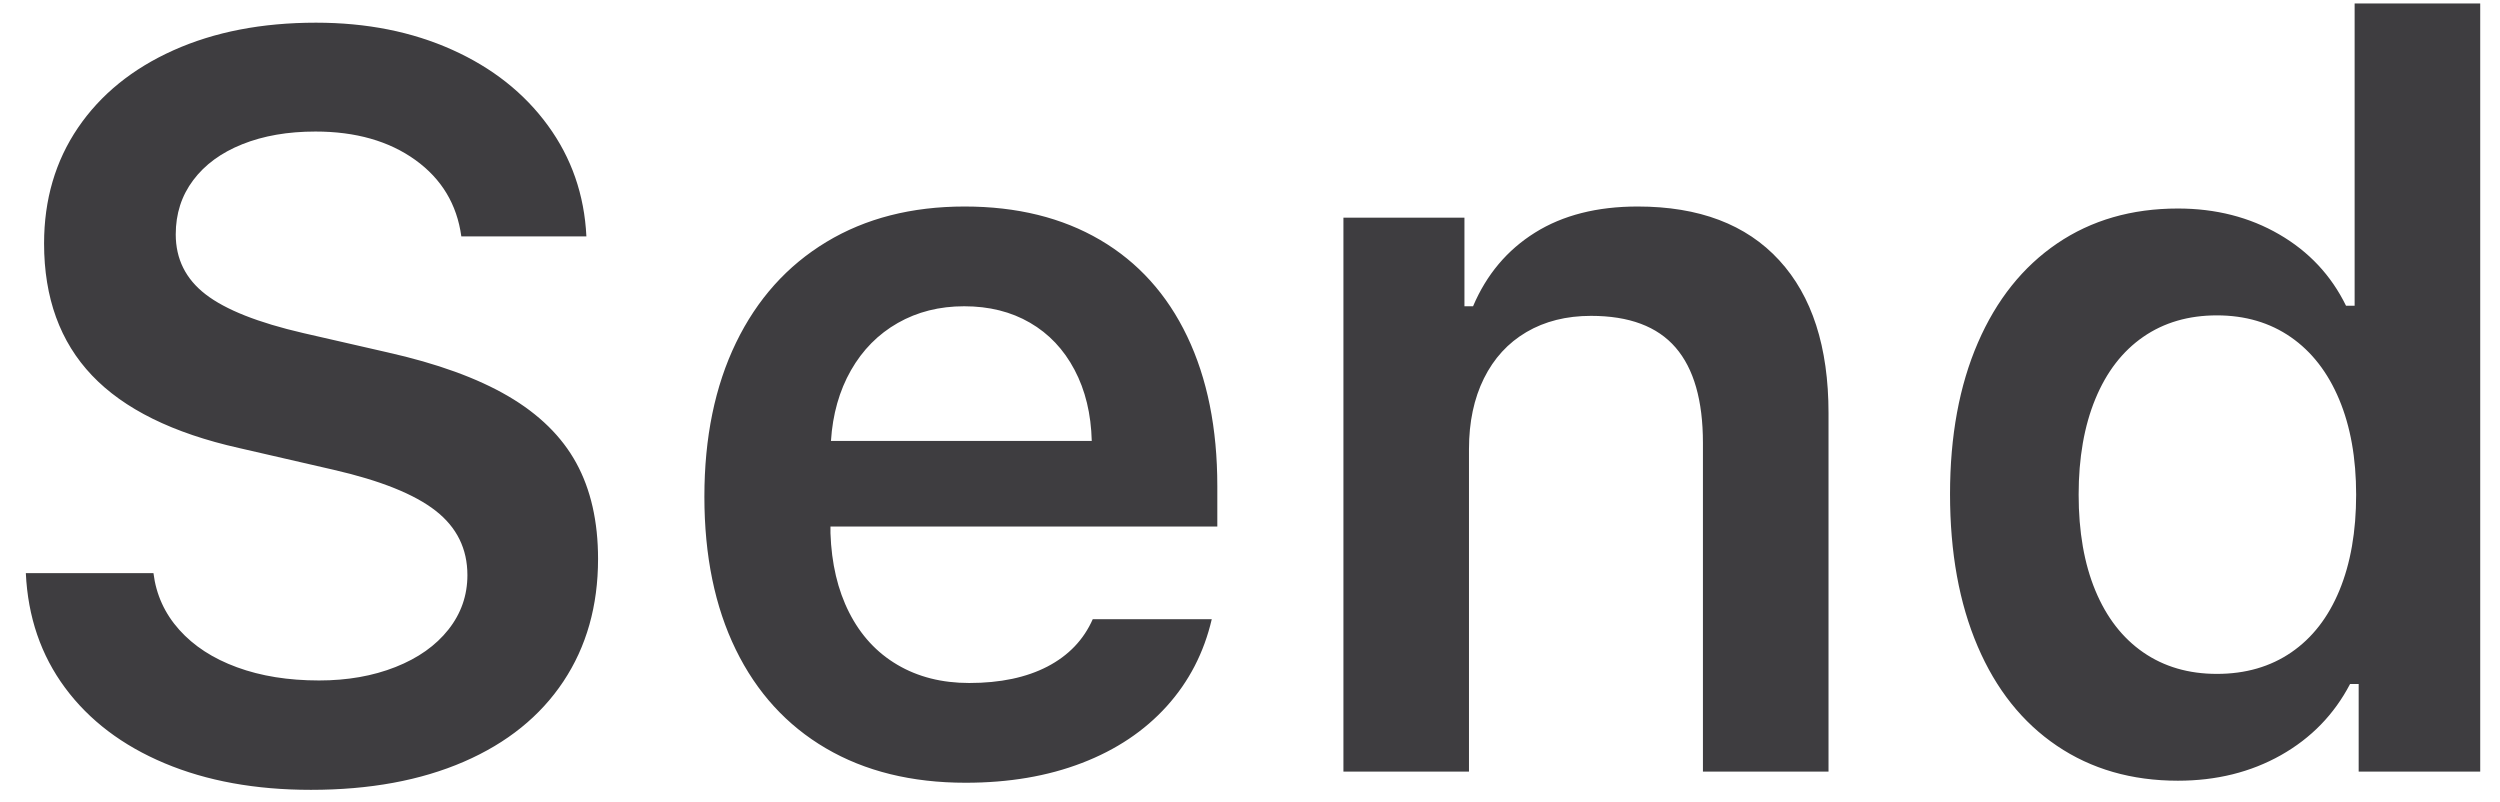 <?xml version="1.0" encoding="UTF-8" standalone="no"?>
<svg width="81px" height="26px" viewBox="0 0 81 26" version="1.1" xmlns="http://www.w3.org/2000/svg" xmlns:xlink="http://www.w3.org/1999/xlink">
    <!-- Generator: Sketch 45.2 (43514) - http://www.bohemiancoding.com/sketch -->
    <title>Send</title>
    <desc>Created with Sketch.</desc>
    <defs></defs>
    <g id="logo" stroke="none" stroke-width="1" fill="none" fill-rule="evenodd">
        <g id="Send_logo_FINAL" transform="translate(-74, -124)" fill="#3E3D40">
            <g id="PageShots-Copy" transform="translate(31, 116)">
                <path d="M48.809,28.406 C49.279,28.931 49.902,29.336 50.679,29.62 C51.455,29.905 52.341,30.047 53.337,30.047 C54.255,30.047 55.081,29.902 55.814,29.612 C56.547,29.322 57.118,28.918 57.529,28.398 C57.939,27.879 58.144,27.291 58.144,26.634 C58.144,25.781 57.802,25.087 57.118,24.551 C56.435,24.015 55.333,23.572 53.812,23.222 L50.745,22.516 C48.601,22.035 47.012,21.25 45.979,20.162 C44.945,19.074 44.428,17.649 44.428,15.888 C44.428,14.466 44.795,13.217 45.527,12.139 C46.26,11.062 47.291,10.225 48.62,9.629 C49.949,9.033 51.488,8.735 53.238,8.735 C54.879,8.735 56.35,9.028 57.652,9.613 C58.953,10.198 59.987,11.016 60.752,12.066 C61.518,13.116 61.934,14.313 61.999,15.659 L57.947,15.659 C57.805,14.62 57.307,13.794 56.454,13.181 C55.601,12.569 54.523,12.262 53.222,12.262 C52.325,12.262 51.535,12.399 50.851,12.673 C50.168,12.946 49.637,13.334 49.26,13.838 C48.882,14.341 48.694,14.926 48.694,15.593 C48.694,16.391 49.016,17.039 49.662,17.537 C50.307,18.035 51.362,18.453 52.828,18.792 L55.552,19.416 C57.159,19.777 58.464,20.25 59.464,20.835 C60.465,21.42 61.201,22.142 61.671,23 C62.141,23.859 62.377,24.895 62.377,26.109 C62.377,27.63 62.002,28.953 61.253,30.08 C60.504,31.206 59.429,32.073 58.029,32.68 C56.629,33.287 54.977,33.591 53.074,33.591 C51.28,33.591 49.7,33.304 48.333,32.729 C46.966,32.155 45.891,31.34 45.109,30.285 C44.327,29.229 43.903,27.991 43.837,26.569 L47.972,26.569 C48.059,27.269 48.338,27.881 48.809,28.406 Z M80.801,30.884 C80.079,31.682 79.163,32.295 78.053,32.721 C76.943,33.148 75.688,33.361 74.287,33.361 C72.537,33.361 71.028,32.989 69.759,32.245 C68.491,31.502 67.517,30.435 66.839,29.046 C66.161,27.657 65.822,26.005 65.822,24.091 C65.822,22.177 66.164,20.515 66.847,19.104 C67.531,17.693 68.507,16.605 69.776,15.839 C71.045,15.073 72.537,14.691 74.255,14.691 C75.95,14.691 77.413,15.052 78.643,15.773 C79.874,16.495 80.814,17.537 81.465,18.899 C82.116,20.261 82.441,21.877 82.441,23.747 L82.441,25.059 L69.907,25.059 L69.907,25.273 C69.94,26.257 70.142,27.116 70.514,27.848 C70.886,28.581 71.405,29.145 72.073,29.538 C72.74,29.932 73.516,30.129 74.402,30.129 C75.409,30.129 76.254,29.951 76.937,29.596 C77.621,29.24 78.11,28.729 78.405,28.062 L82.261,28.062 C82.009,29.145 81.523,30.085 80.801,30.884 Z M72.089,18.464 C71.455,18.825 70.949,19.336 70.571,19.998 C70.194,20.66 69.978,21.423 69.923,22.287 L78.373,22.287 C78.351,21.412 78.165,20.643 77.815,19.982 C77.465,19.32 76.984,18.811 76.371,18.456 C75.759,18.1 75.048,17.923 74.238,17.923 C73.44,17.923 72.723,18.103 72.089,18.464 Z M90.448,15.052 L90.448,17.923 L90.727,17.923 C91.164,16.895 91.834,16.099 92.736,15.536 C93.639,14.972 94.746,14.691 96.059,14.691 C98.049,14.691 99.578,15.27 100.644,16.43 C101.711,17.589 102.244,19.241 102.244,21.384 L102.244,33 L98.175,33 L98.175,22.352 C98.175,20.974 97.88,19.943 97.289,19.26 C96.698,18.576 95.785,18.234 94.549,18.234 C93.751,18.234 93.054,18.409 92.457,18.759 C91.861,19.109 91.402,19.61 91.079,20.261 C90.757,20.911 90.595,21.674 90.595,22.549 L90.595,33 L86.527,33 L86.527,15.052 L90.448,15.052 Z M109.643,32.163 C108.527,31.409 107.671,30.334 107.075,28.939 C106.479,27.545 106.181,25.902 106.181,24.009 C106.181,22.128 106.482,20.493 107.084,19.104 C107.685,17.715 108.541,16.643 109.651,15.888 C110.761,15.134 112.066,14.756 113.564,14.756 C114.789,14.756 115.883,15.035 116.845,15.593 C117.808,16.151 118.53,16.922 119.011,17.906 L119.29,17.906 L119.29,8.112 L123.359,8.112 L123.359,33 L119.421,33 L119.421,30.162 L119.142,30.162 C118.628,31.146 117.882,31.914 116.903,32.467 C115.924,33.019 114.811,33.295 113.564,33.295 C112.066,33.295 110.759,32.918 109.643,32.163 Z M112.44,18.915 C111.768,19.38 111.251,20.05 110.89,20.925 C110.529,21.8 110.348,22.834 110.348,24.026 C110.348,25.229 110.529,26.265 110.89,27.135 C111.251,28.004 111.768,28.671 112.44,29.136 C113.113,29.601 113.909,29.834 114.827,29.834 C115.757,29.834 116.561,29.601 117.239,29.136 C117.917,28.671 118.437,28.002 118.798,27.127 C119.159,26.252 119.339,25.218 119.339,24.026 C119.339,22.845 119.156,21.816 118.789,20.941 C118.423,20.066 117.901,19.394 117.223,18.923 C116.545,18.453 115.746,18.218 114.827,18.218 C113.909,18.218 113.113,18.45 112.44,18.915 Z" id="Send"></path>
            </g>
        </g>
    </g>
</svg>